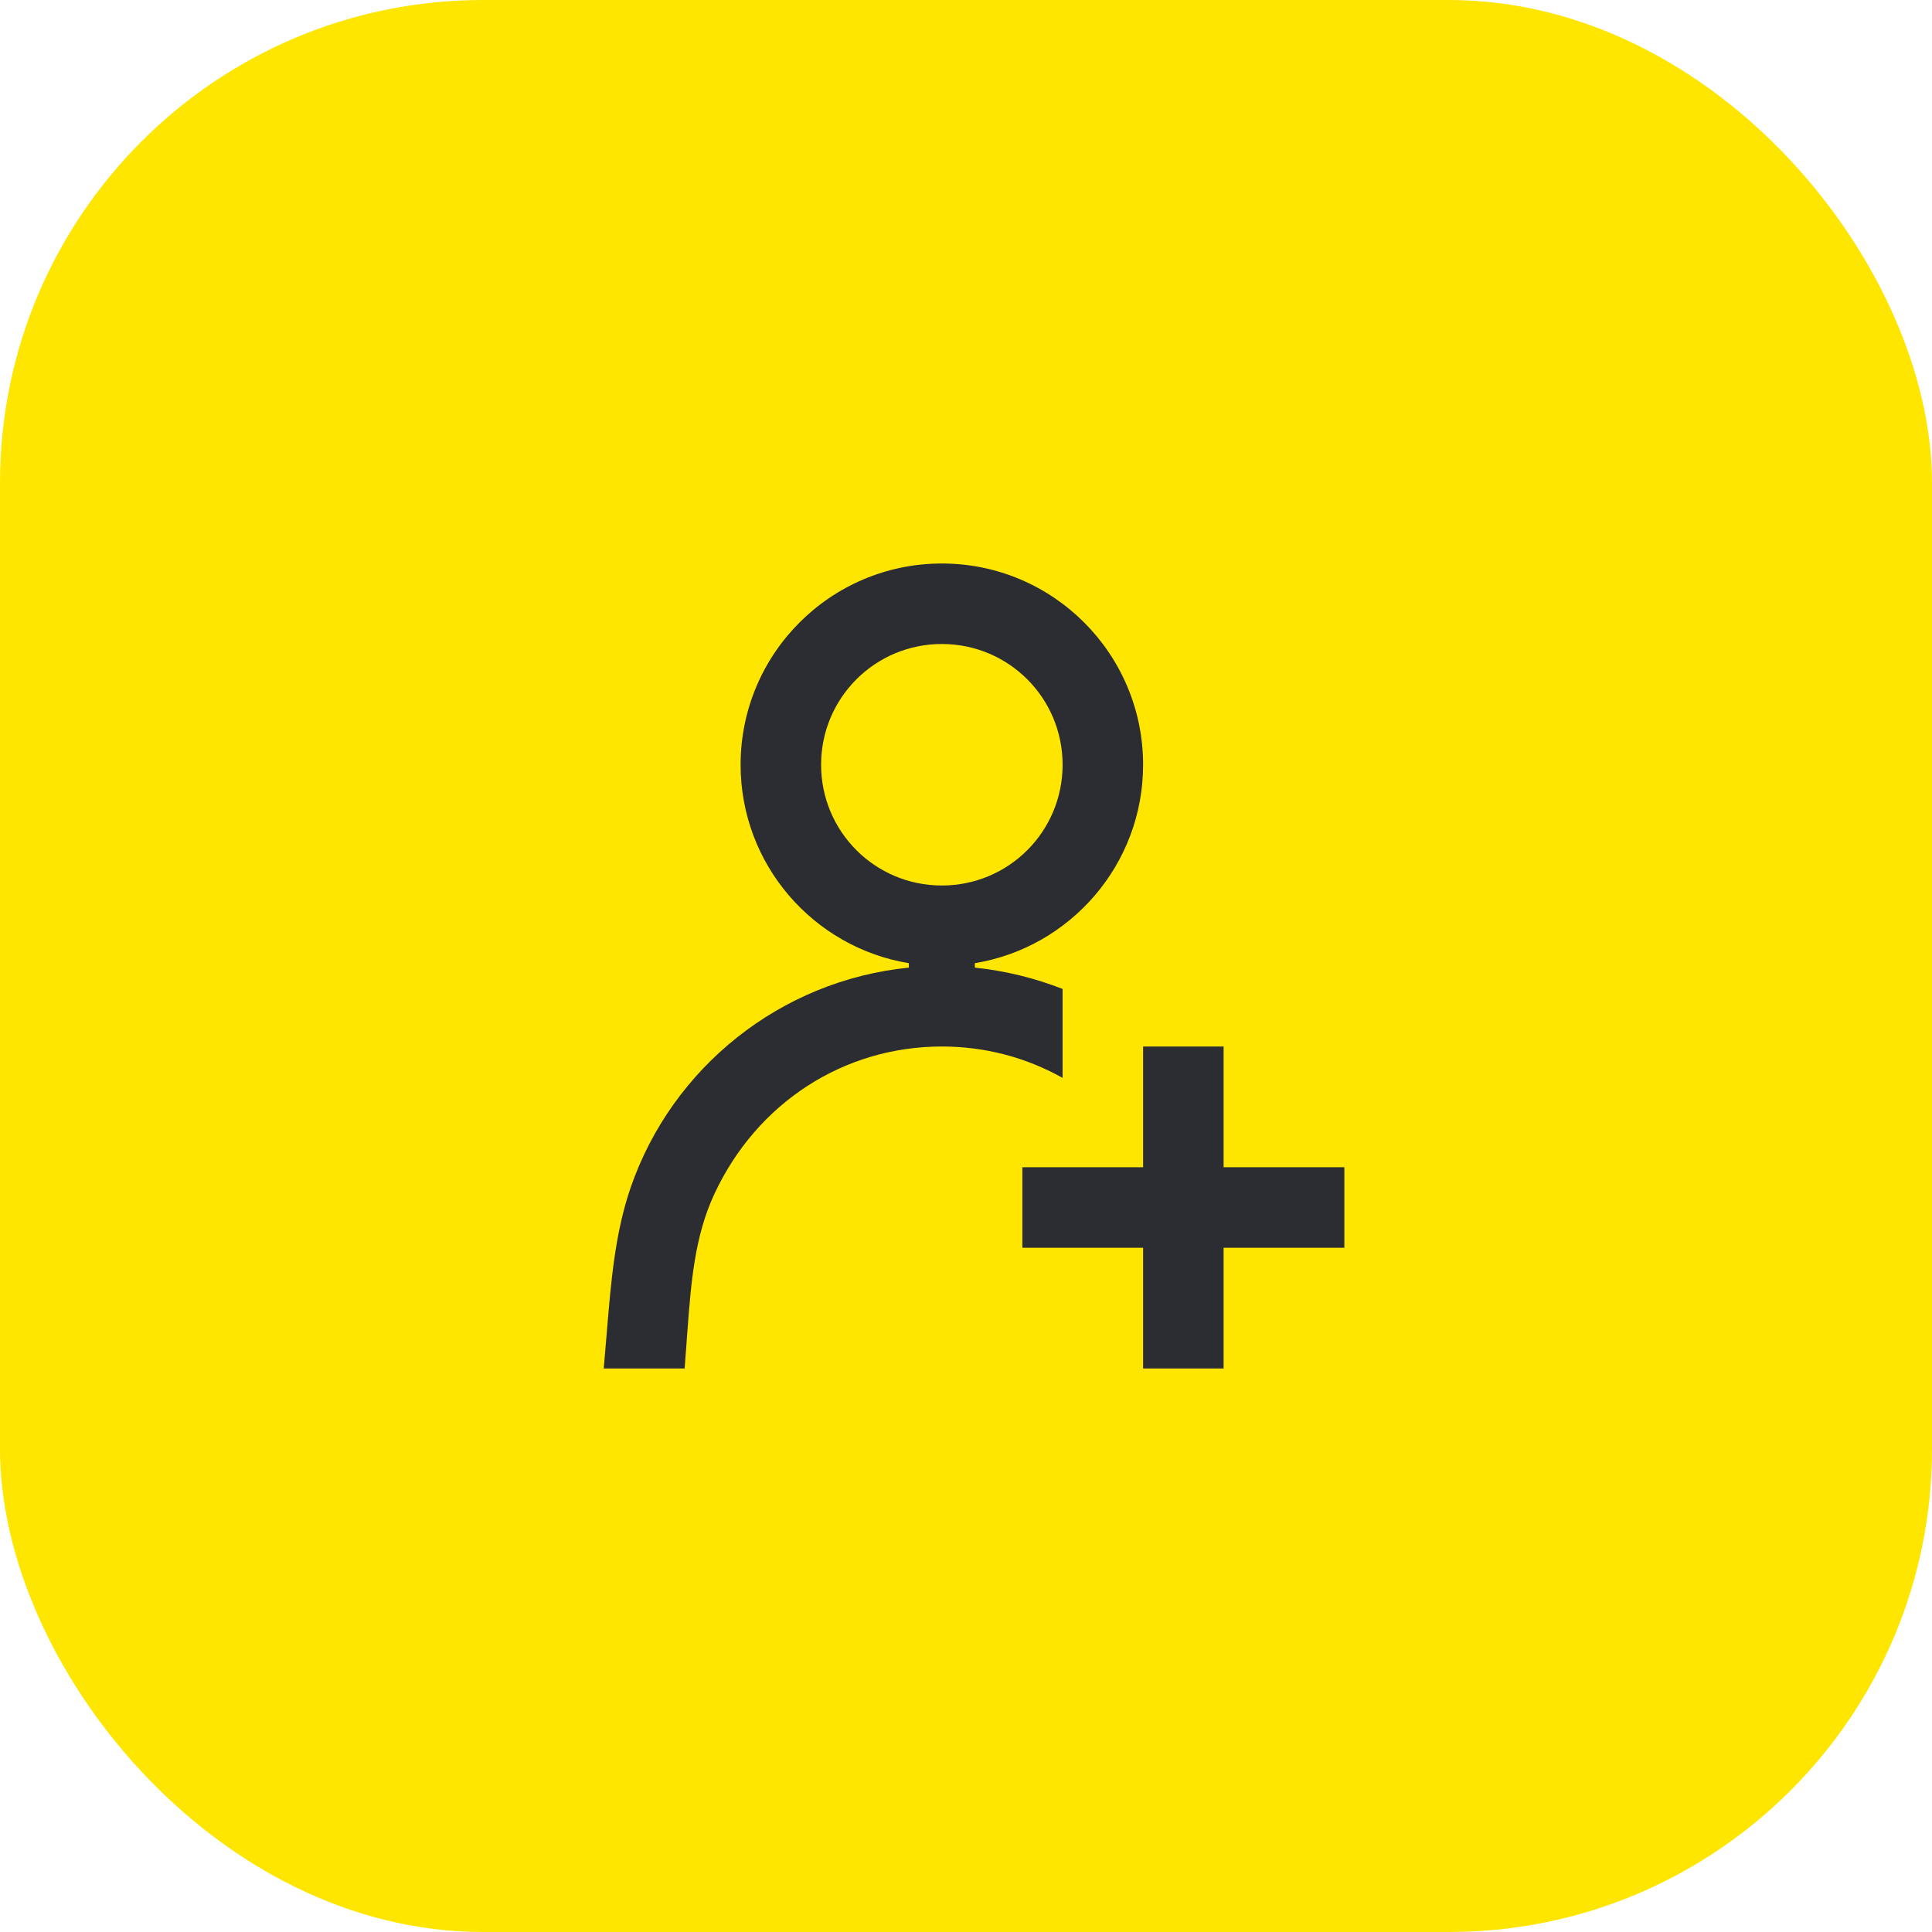 <svg width="48" height="48" viewBox="0 0 48 48" fill="none" xmlns="http://www.w3.org/2000/svg">
<rect width="48" height="48" rx="12" fill="#FEE600"/>
<g clip-path="url(#clip0_342_1385)">
<path d="M28.4 31H25.4V29H28.4V26H30.4V29H33.4V31H30.4V34H28.4V31V31ZM26.4 26.78V24.57C25.71 24.3 24.98 24.12 24.22 24.04V23.93C26.59 23.54 28.4 21.48 28.4 19C28.4 16.24 26.16 14 23.4 14C20.64 14 18.4 16.24 18.4 19C18.4 21.48 20.21 23.54 22.58 23.93V24.04C19.39 24.36 16.7 26.52 15.67 29.5C15.28 30.63 15.18 31.85 15.08 33.05L15 34H17.01L17.08 33.05C17.17 31.85 17.26 30.71 17.75 29.66C18.81 27.39 20.97 26 23.4 26C24.47 26 25.49 26.27 26.4 26.78ZM20.4 19C20.4 17.34 21.74 16 23.4 16C25.06 16 26.4 17.34 26.4 19C26.4 20.66 25.06 22 23.4 22C21.74 22 20.4 20.66 20.4 19Z" fill="#2B2D33"/>
</g>
<defs>
<clipPath id="clip0_342_1385">
<rect width="18.4" height="20" fill="white" transform="translate(15 14)"/>
</clipPath>
</defs>
</svg>
